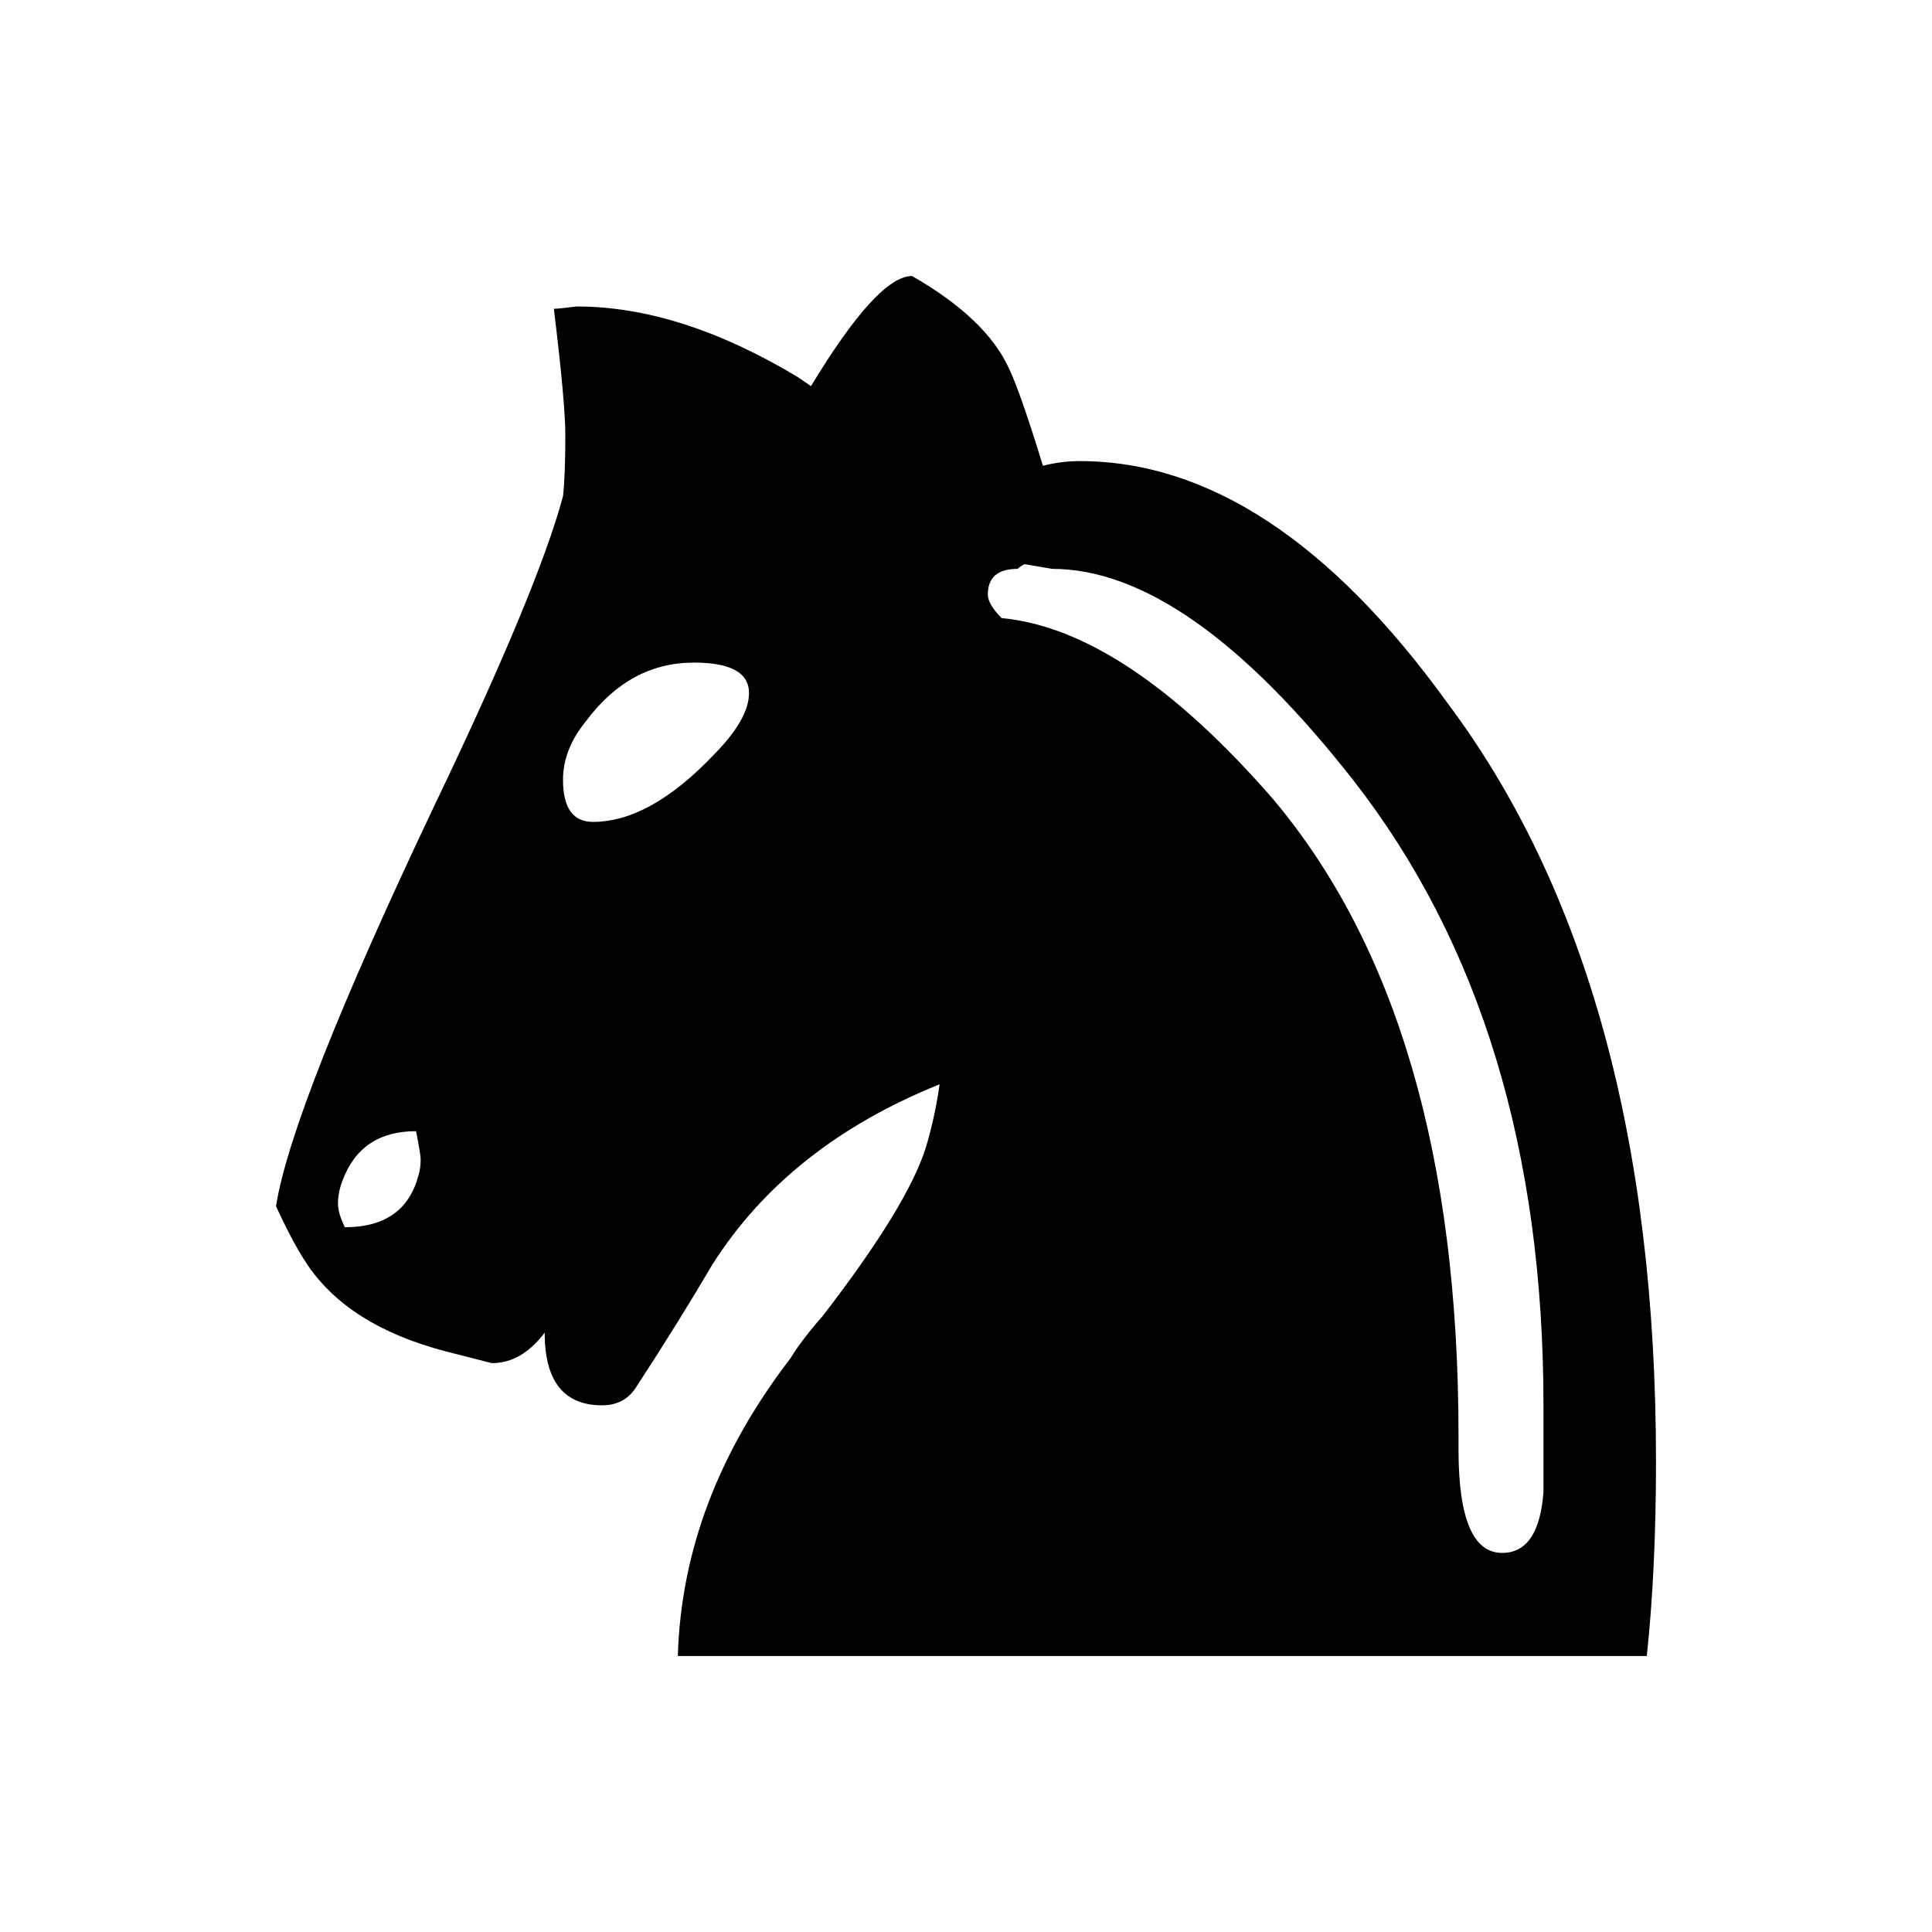 <svg width="70" height="70" viewBox="0 0 70 70" fill="none" xmlns="http://www.w3.org/2000/svg">
<g filter="url(#filter0_d_26_6)">
<path d="M21.481 29.779C22.867 29.779 24.337 28.959 25.89 27.317C26.722 26.469 27.138 25.733 27.138 25.11C27.138 24.375 26.473 24.007 25.141 24.007C23.588 24.007 22.285 24.714 21.231 26.129C20.677 26.808 20.399 27.516 20.399 28.251C20.399 29.27 20.76 29.779 21.481 29.779ZM20.067 11.188C20.177 11.188 20.455 11.16 20.898 11.104C23.394 11.104 26.057 11.953 28.885 13.65C29.218 13.877 29.384 13.99 29.384 13.99C30.993 11.33 32.213 10 33.045 10C34.82 11.019 35.984 12.122 36.539 13.311C36.816 13.877 37.232 15.065 37.787 16.876C38.231 16.763 38.674 16.706 39.118 16.706C43.777 16.706 48.214 19.621 52.429 25.45C57.477 32.184 60 41.353 60 52.954C60 55.557 59.889 57.906 59.667 60H24.559C24.67 56.208 26.029 52.615 28.636 49.219C28.913 48.766 29.301 48.257 29.8 47.691C31.852 45.031 33.1 42.994 33.544 41.579C33.766 40.843 33.932 40.079 34.043 39.287C30.383 40.758 27.637 42.937 25.807 45.823C24.975 47.238 24.06 48.71 23.062 50.238C22.784 50.69 22.368 50.917 21.814 50.917C20.427 50.917 19.734 50.04 19.734 48.285C19.179 49.021 18.541 49.389 17.82 49.389C17.82 49.389 17.266 49.247 16.156 48.964C13.771 48.342 12.08 47.267 11.082 45.739C10.749 45.229 10.388 44.55 10 43.701C10.388 41.268 12.302 36.429 15.74 29.185C18.236 23.979 19.789 20.243 20.399 17.98C20.455 17.47 20.483 16.735 20.483 15.773C20.483 14.98 20.344 13.452 20.067 11.188ZM15.075 40.985C13.744 40.985 12.856 41.579 12.413 42.767C12.302 43.05 12.246 43.333 12.246 43.616C12.246 43.843 12.329 44.126 12.496 44.465C13.938 44.465 14.825 43.843 15.158 42.598C15.214 42.428 15.241 42.23 15.241 42.003C15.241 41.89 15.186 41.551 15.075 40.985ZM55.923 54.058V50.917C55.923 41.692 53.622 34.137 49.018 28.251C45.025 23.158 41.392 20.611 38.12 20.611C38.12 20.611 37.787 20.555 37.121 20.441C37.011 20.498 36.927 20.555 36.872 20.611C36.151 20.611 35.79 20.922 35.79 21.545C35.79 21.771 35.957 22.054 36.289 22.394C39.285 22.677 42.557 24.856 46.106 28.93C50.599 34.25 52.845 41.947 52.845 52.02C52.845 52.02 52.845 52.19 52.845 52.53C52.845 55.02 53.372 56.265 54.426 56.265C55.313 56.265 55.813 55.529 55.923 54.058Z" fill="black"/>
</g>
<defs>
<filter id="filter0_d_26_6" x="0" y="0" width="70" height="70" filterUnits="userSpaceOnUse" color-interpolation-filters="sRGB">
<feFlood flood-opacity="0" result="BackgroundImageFix"/>
<feColorMatrix in="SourceAlpha" type="matrix" values="0 0 0 0 0 0 0 0 0 0 0 0 0 0 0 0 0 0 127 0" result="hardAlpha"/>
<feOffset/>
<feGaussianBlur stdDeviation="5"/>
<feComposite in2="hardAlpha" operator="out"/>
<feColorMatrix type="matrix" values="0 0 0 0 1 0 0 0 0 1 0 0 0 0 1 0 0 0 0.5 0"/>
<feBlend mode="normal" in2="BackgroundImageFix" result="effect1_dropShadow_26_6"/>
<feBlend mode="normal" in="SourceGraphic" in2="effect1_dropShadow_26_6" result="shape"/>
</filter>
</defs>
</svg>
